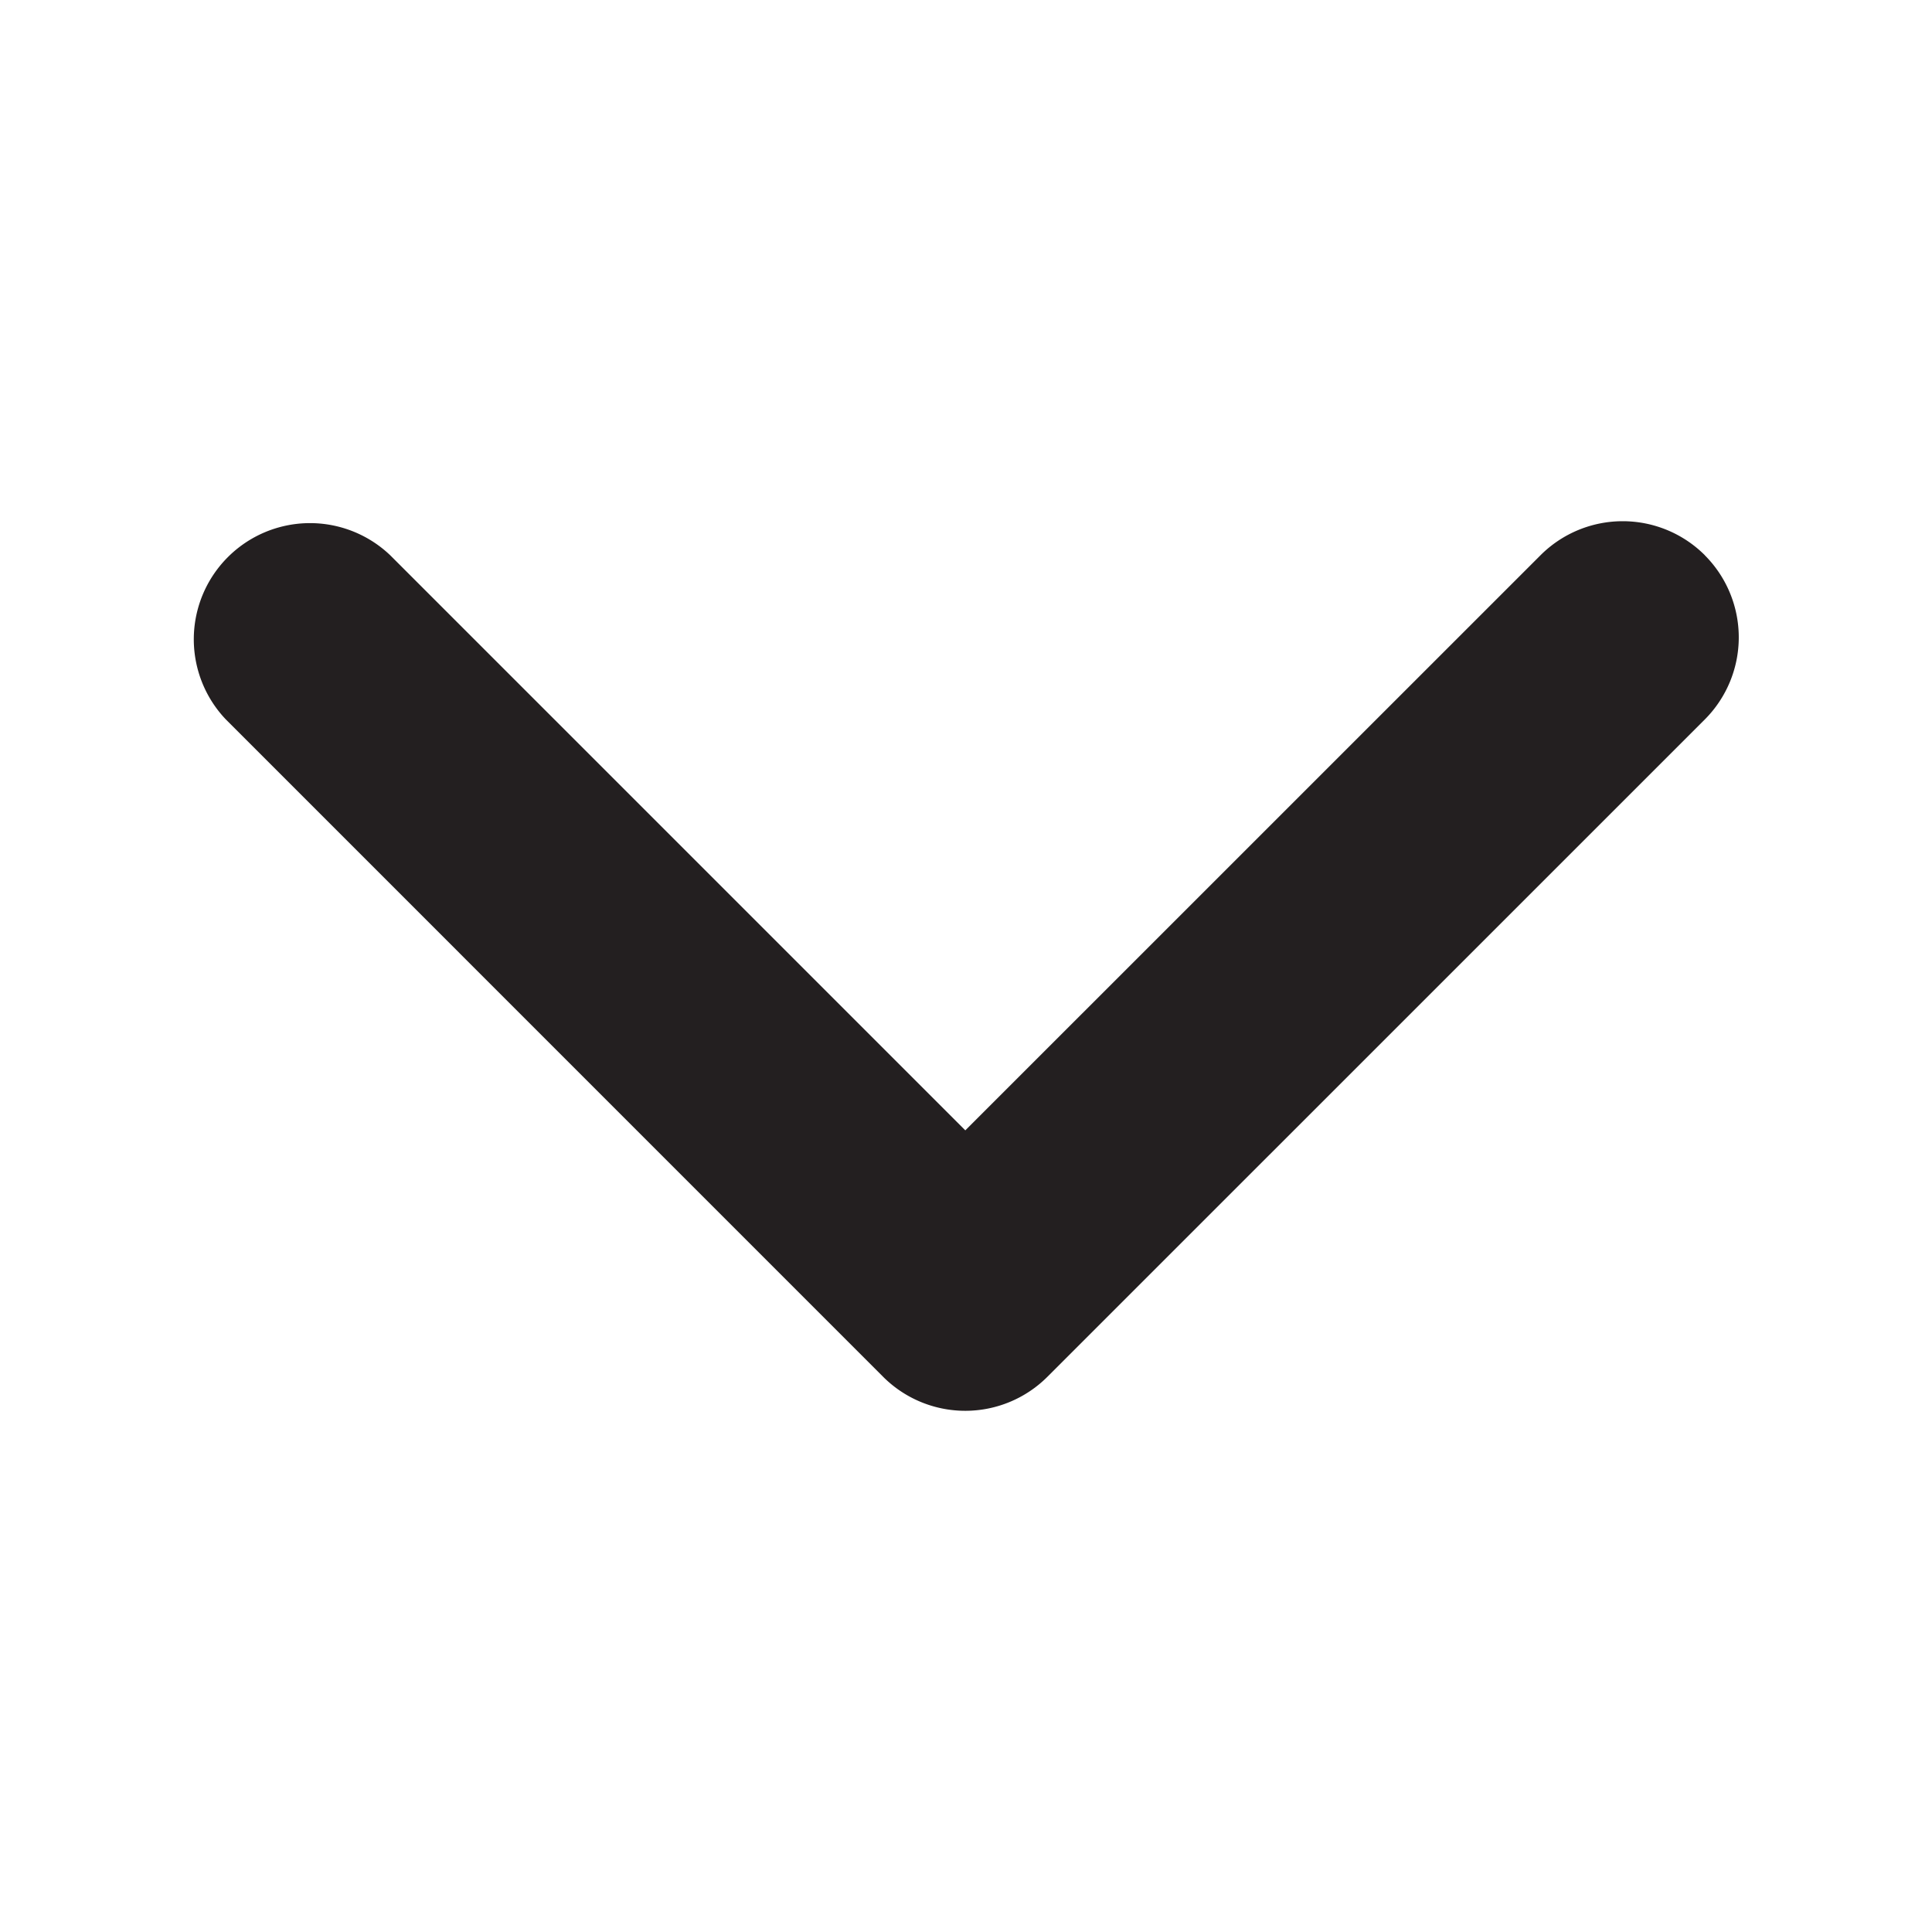 <svg id="Layer_1" data-name="Layer 1" xmlns="http://www.w3.org/2000/svg" viewBox="0 0 100 100"><defs><style>.cls-1{fill:#231f20;}</style></defs><path class="cls-1" d="M88.24,28.736a6.015,6.015,0,0,0-8.5,0L49.964,58.507,20.193,28.736a6.014,6.014,0,0,0-8.505,8.5L45.712,71.264a6.014,6.014,0,0,0,8.5,0L88.24,37.24a6.016,6.016,0,0,0,0-8.5Z"/></svg>